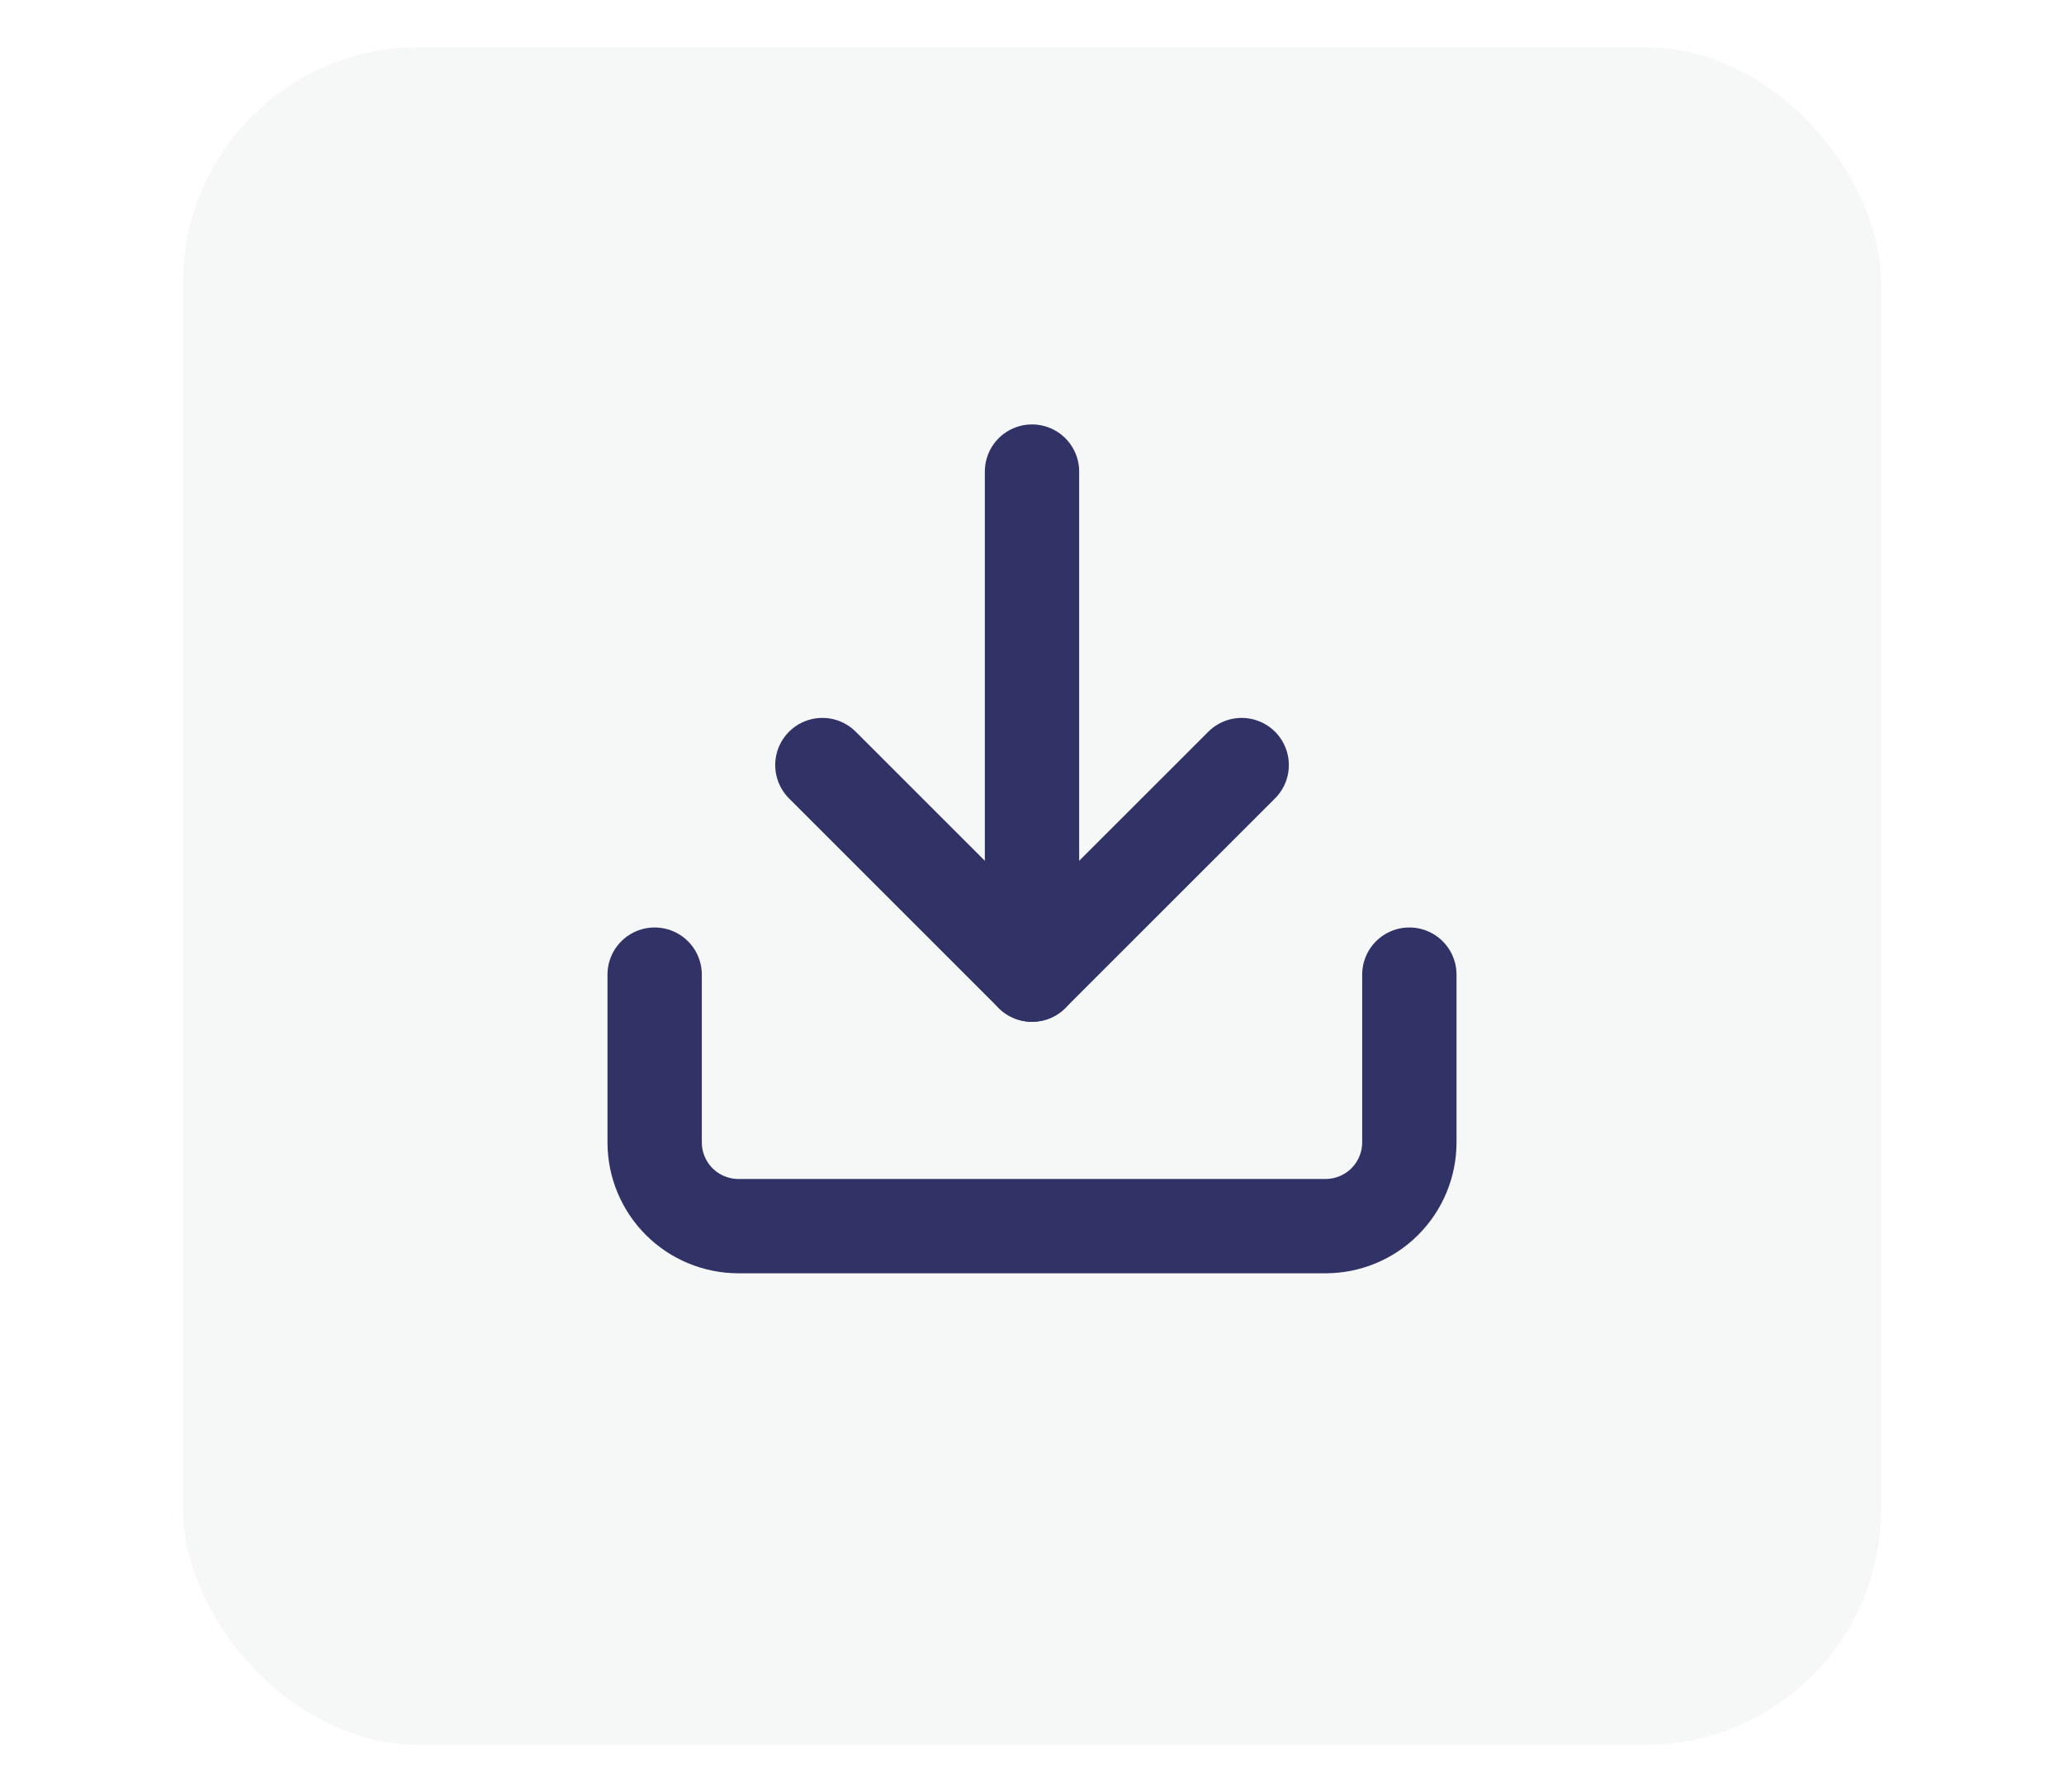 <svg xmlns="http://www.w3.org/2000/svg" width="38" height="33" viewBox="0 0 38 38" fill="none">
  <g filter="url(#filter0_d_4402_44284)">
    <rect x="1" width="36" height="36" rx="5" fill="#F6F8F8"/>
  </g>
  <path d="M27 20.667V24.223C27 24.694 26.813 25.146 26.479 25.48C26.146 25.813 25.694 26 25.222 26H12.778C12.306 26 11.854 25.813 11.521 25.48C11.187 25.146 11 24.694 11 24.223V20.667" stroke="#313265" stroke-width="2" stroke-linecap="round" stroke-linejoin="round"/>
  <path d="M14.556 16.223L19 20.667L23.445 16.223" stroke="#313265" stroke-width="2" stroke-linecap="round" stroke-linejoin="round"/>
  <path d="M19 20.667V10" stroke="#313265" stroke-width="2" stroke-linecap="round" stroke-linejoin="round"/>
  <defs>
    <filter id="filter0_d_4402_44284" x="0" y="0" width="38" height="38" filterUnits="userSpaceOnUse" color-interpolation-filters="sRGB">
      <feFlood flood-opacity="0" result="BackgroundImageFix"/>
      <feColorMatrix in="SourceAlpha" type="matrix" values="0 0 0 0 0 0 0 0 0 0 0 0 0 0 0 0 0 0 127 0" result="hardAlpha"/>
      <feOffset dy="1"/>
      <feGaussianBlur stdDeviation="0.5"/>
      <feComposite in2="hardAlpha" operator="out"/>
      <feColorMatrix type="matrix" values="0 0 0 0 0 0 0 0 0 0 0 0 0 0 0 0 0 0 0.25 0"/>
      <feBlend mode="normal" in2="BackgroundImageFix" result="effect1_dropShadow_4402_44284"/>
      <feBlend mode="normal" in="SourceGraphic" in2="effect1_dropShadow_4402_44284" result="shape"/>
    </filter>
  </defs>
</svg>
